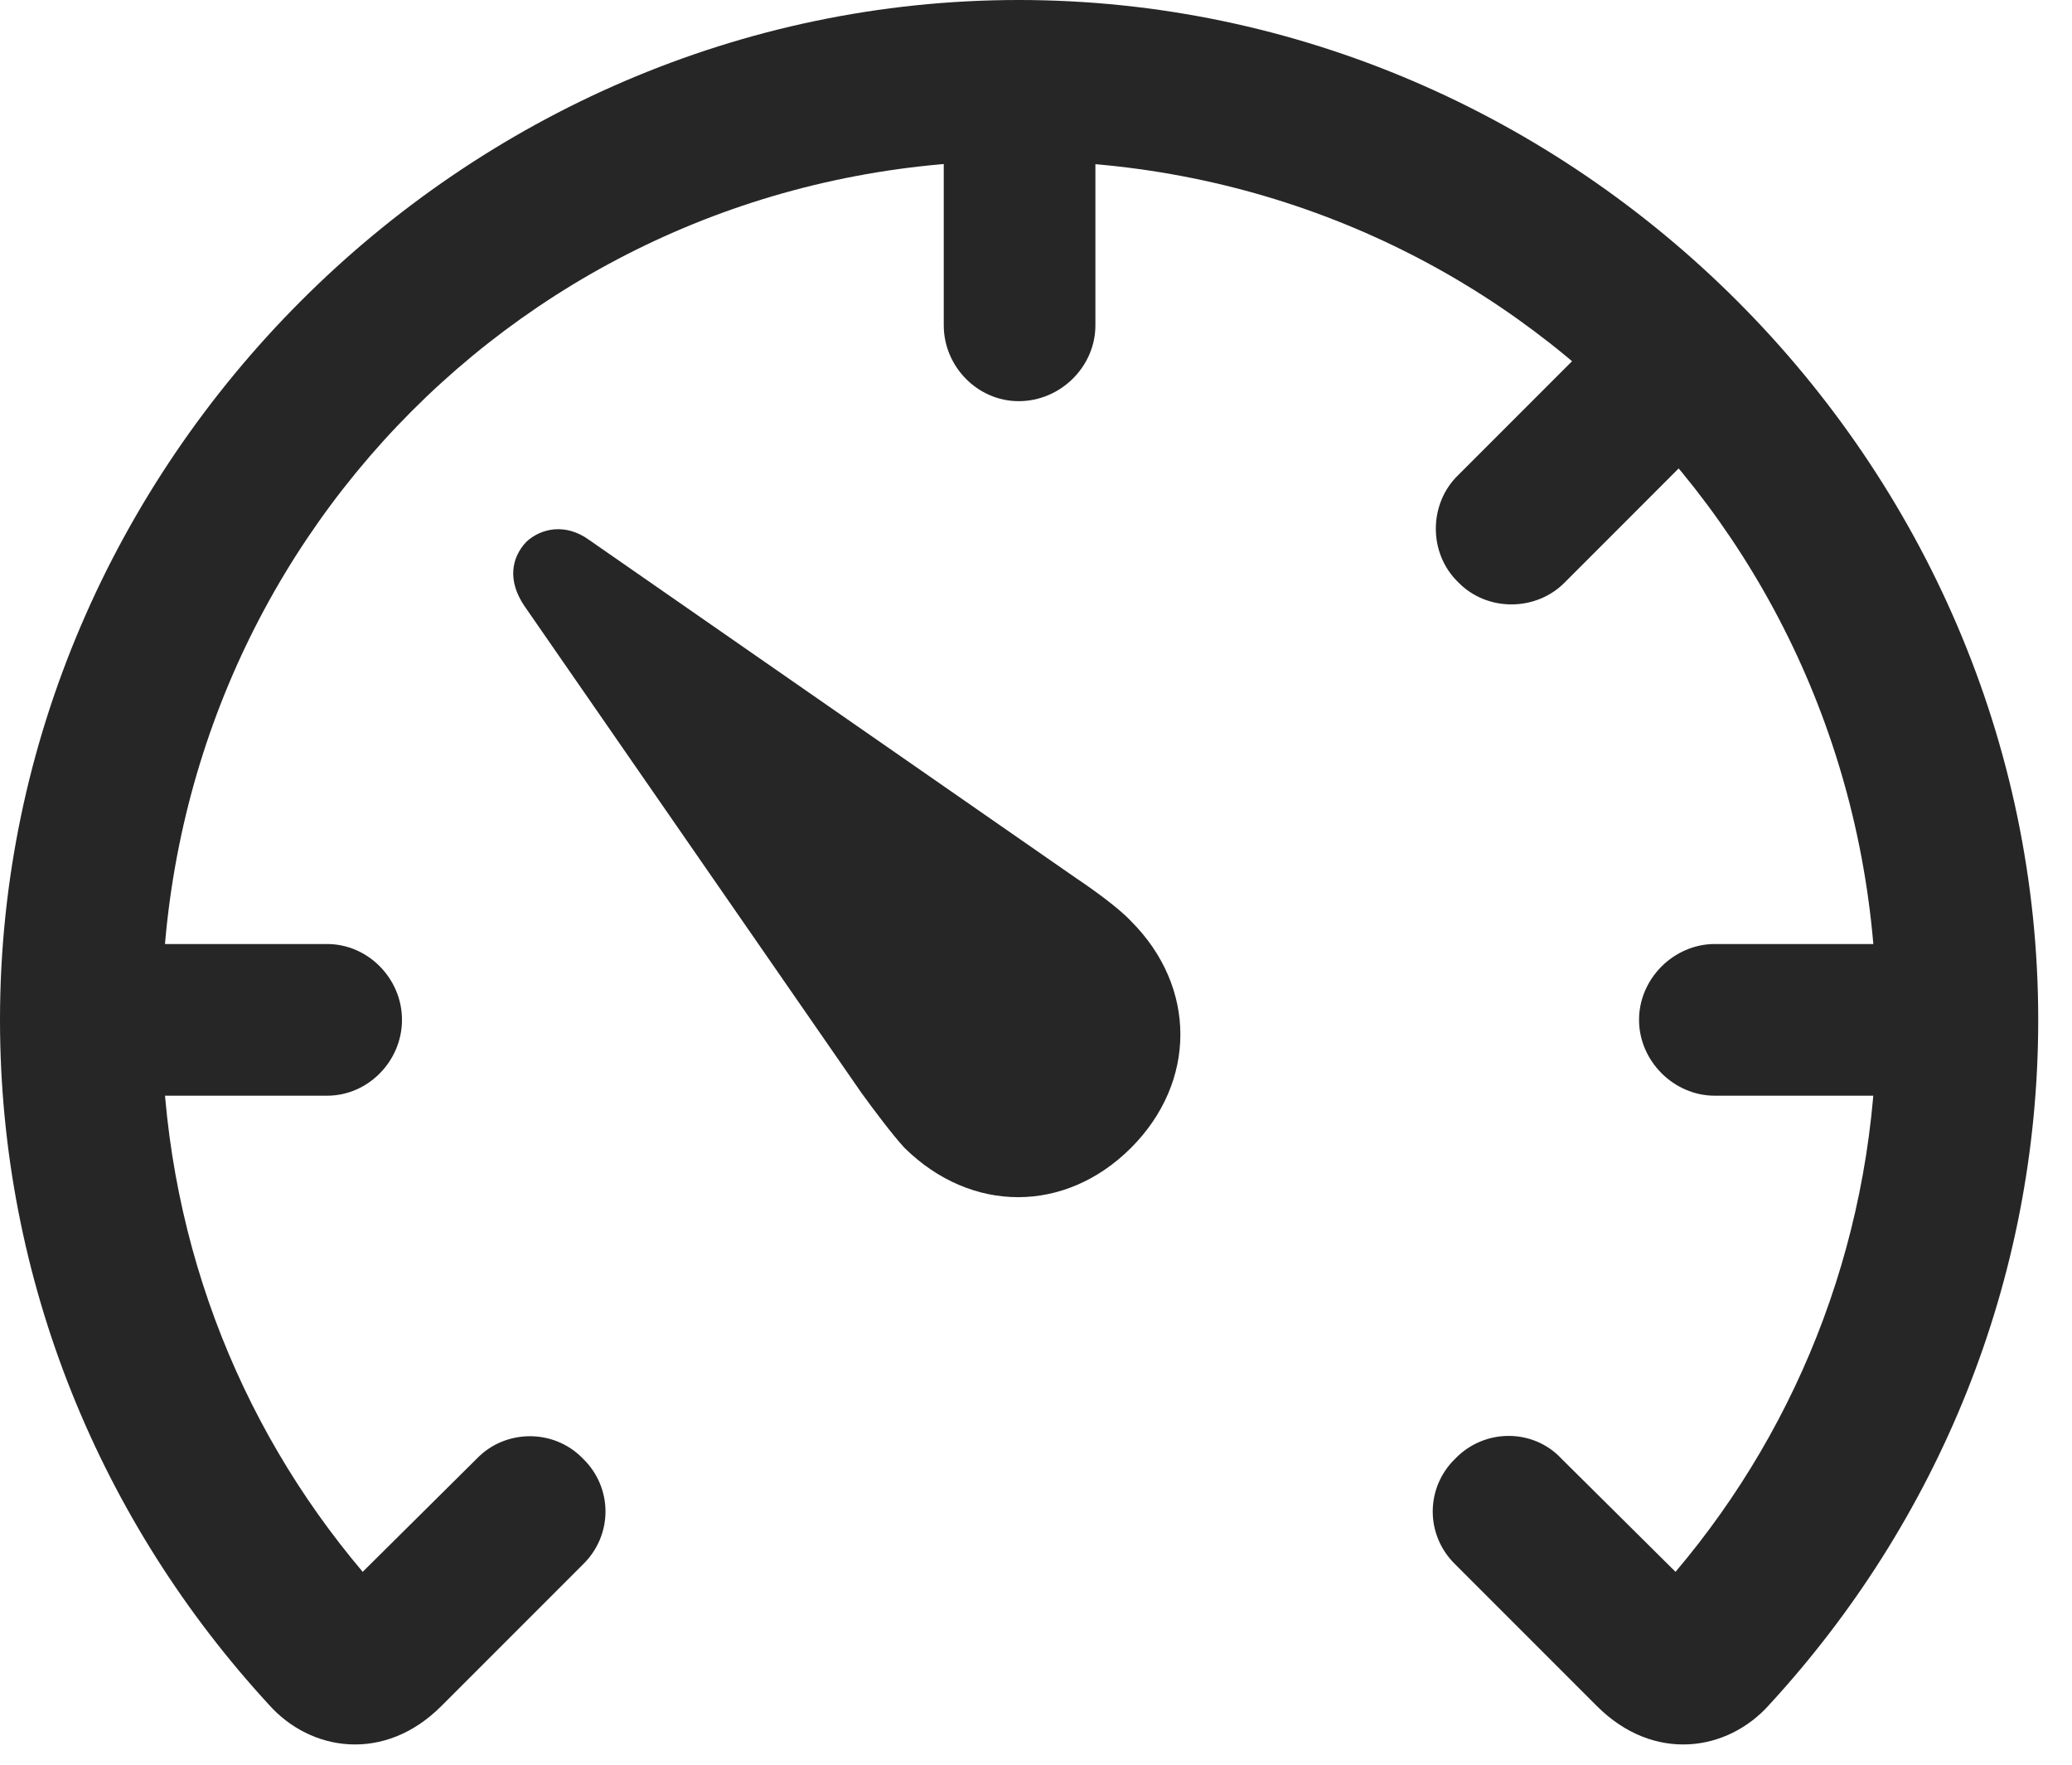 <?xml version="1.0" encoding="UTF-8"?>
<!--Generator: Apple Native CoreSVG 341-->
<!DOCTYPE svg
PUBLIC "-//W3C//DTD SVG 1.1//EN"
       "http://www.w3.org/Graphics/SVG/1.1/DTD/svg11.dtd">
<svg version="1.1" xmlns="http://www.w3.org/2000/svg" xmlns:xlink="http://www.w3.org/1999/xlink" viewBox="0 0 22.148 18.857">
 <g>
  <rect height="18.857" opacity="0" width="22.148" x="0" y="0"/>
  <path d="M0 10.898C0 13.701 1.084 16.27 2.871 18.213C3.32 18.721 4.111 18.838 4.717 18.232L6.23 16.719C6.553 16.406 6.553 15.898 6.23 15.586C5.918 15.264 5.4 15.273 5.098 15.586L3.877 16.797C2.529 15.205 1.729 13.154 1.729 10.898C1.729 5.801 5.791 1.719 10.889 1.719C15.996 1.719 20.059 5.801 20.059 10.898C20.059 13.154 19.258 15.205 17.91 16.797L16.689 15.586C16.387 15.264 15.869 15.264 15.557 15.586C15.234 15.898 15.234 16.406 15.557 16.719L17.07 18.232C17.676 18.838 18.467 18.721 18.916 18.213C20.703 16.27 21.787 13.701 21.787 10.898C21.787 4.951 16.846 0 10.889 0C4.941 0 0 4.951 0 10.898ZM3.496 10.088L0.918 10.088L0.918 11.709L3.496 11.709C3.936 11.709 4.297 11.338 4.297 10.898C4.297 10.459 3.936 10.088 3.496 10.088ZM10.088 3.477C10.088 3.916 10.449 4.287 10.889 4.287C11.338 4.287 11.709 3.916 11.709 3.477L11.709 0.908L10.088 0.908ZM15.586 5.078C15.273 5.381 15.264 5.908 15.586 6.221C15.898 6.543 16.426 6.533 16.729 6.221L18.545 4.404L17.402 3.262ZM18.33 10.088C17.891 10.088 17.52 10.459 17.52 10.898C17.52 11.338 17.891 11.709 18.33 11.709L20.898 11.709L20.898 10.088Z" fill="black" fill-opacity="0.85"/>
  <path d="M9.668 12.266C10.381 12.969 11.387 12.969 12.09 12.266C12.793 11.562 12.793 10.547 12.09 9.844C11.963 9.707 11.68 9.502 11.504 9.385L6.299 5.771C6.045 5.586 5.781 5.645 5.625 5.791C5.469 5.957 5.42 6.201 5.605 6.475L9.209 11.68C9.336 11.855 9.541 12.129 9.668 12.266Z" fill="black" fill-opacity="0.85"/>
 </g>
</svg>
